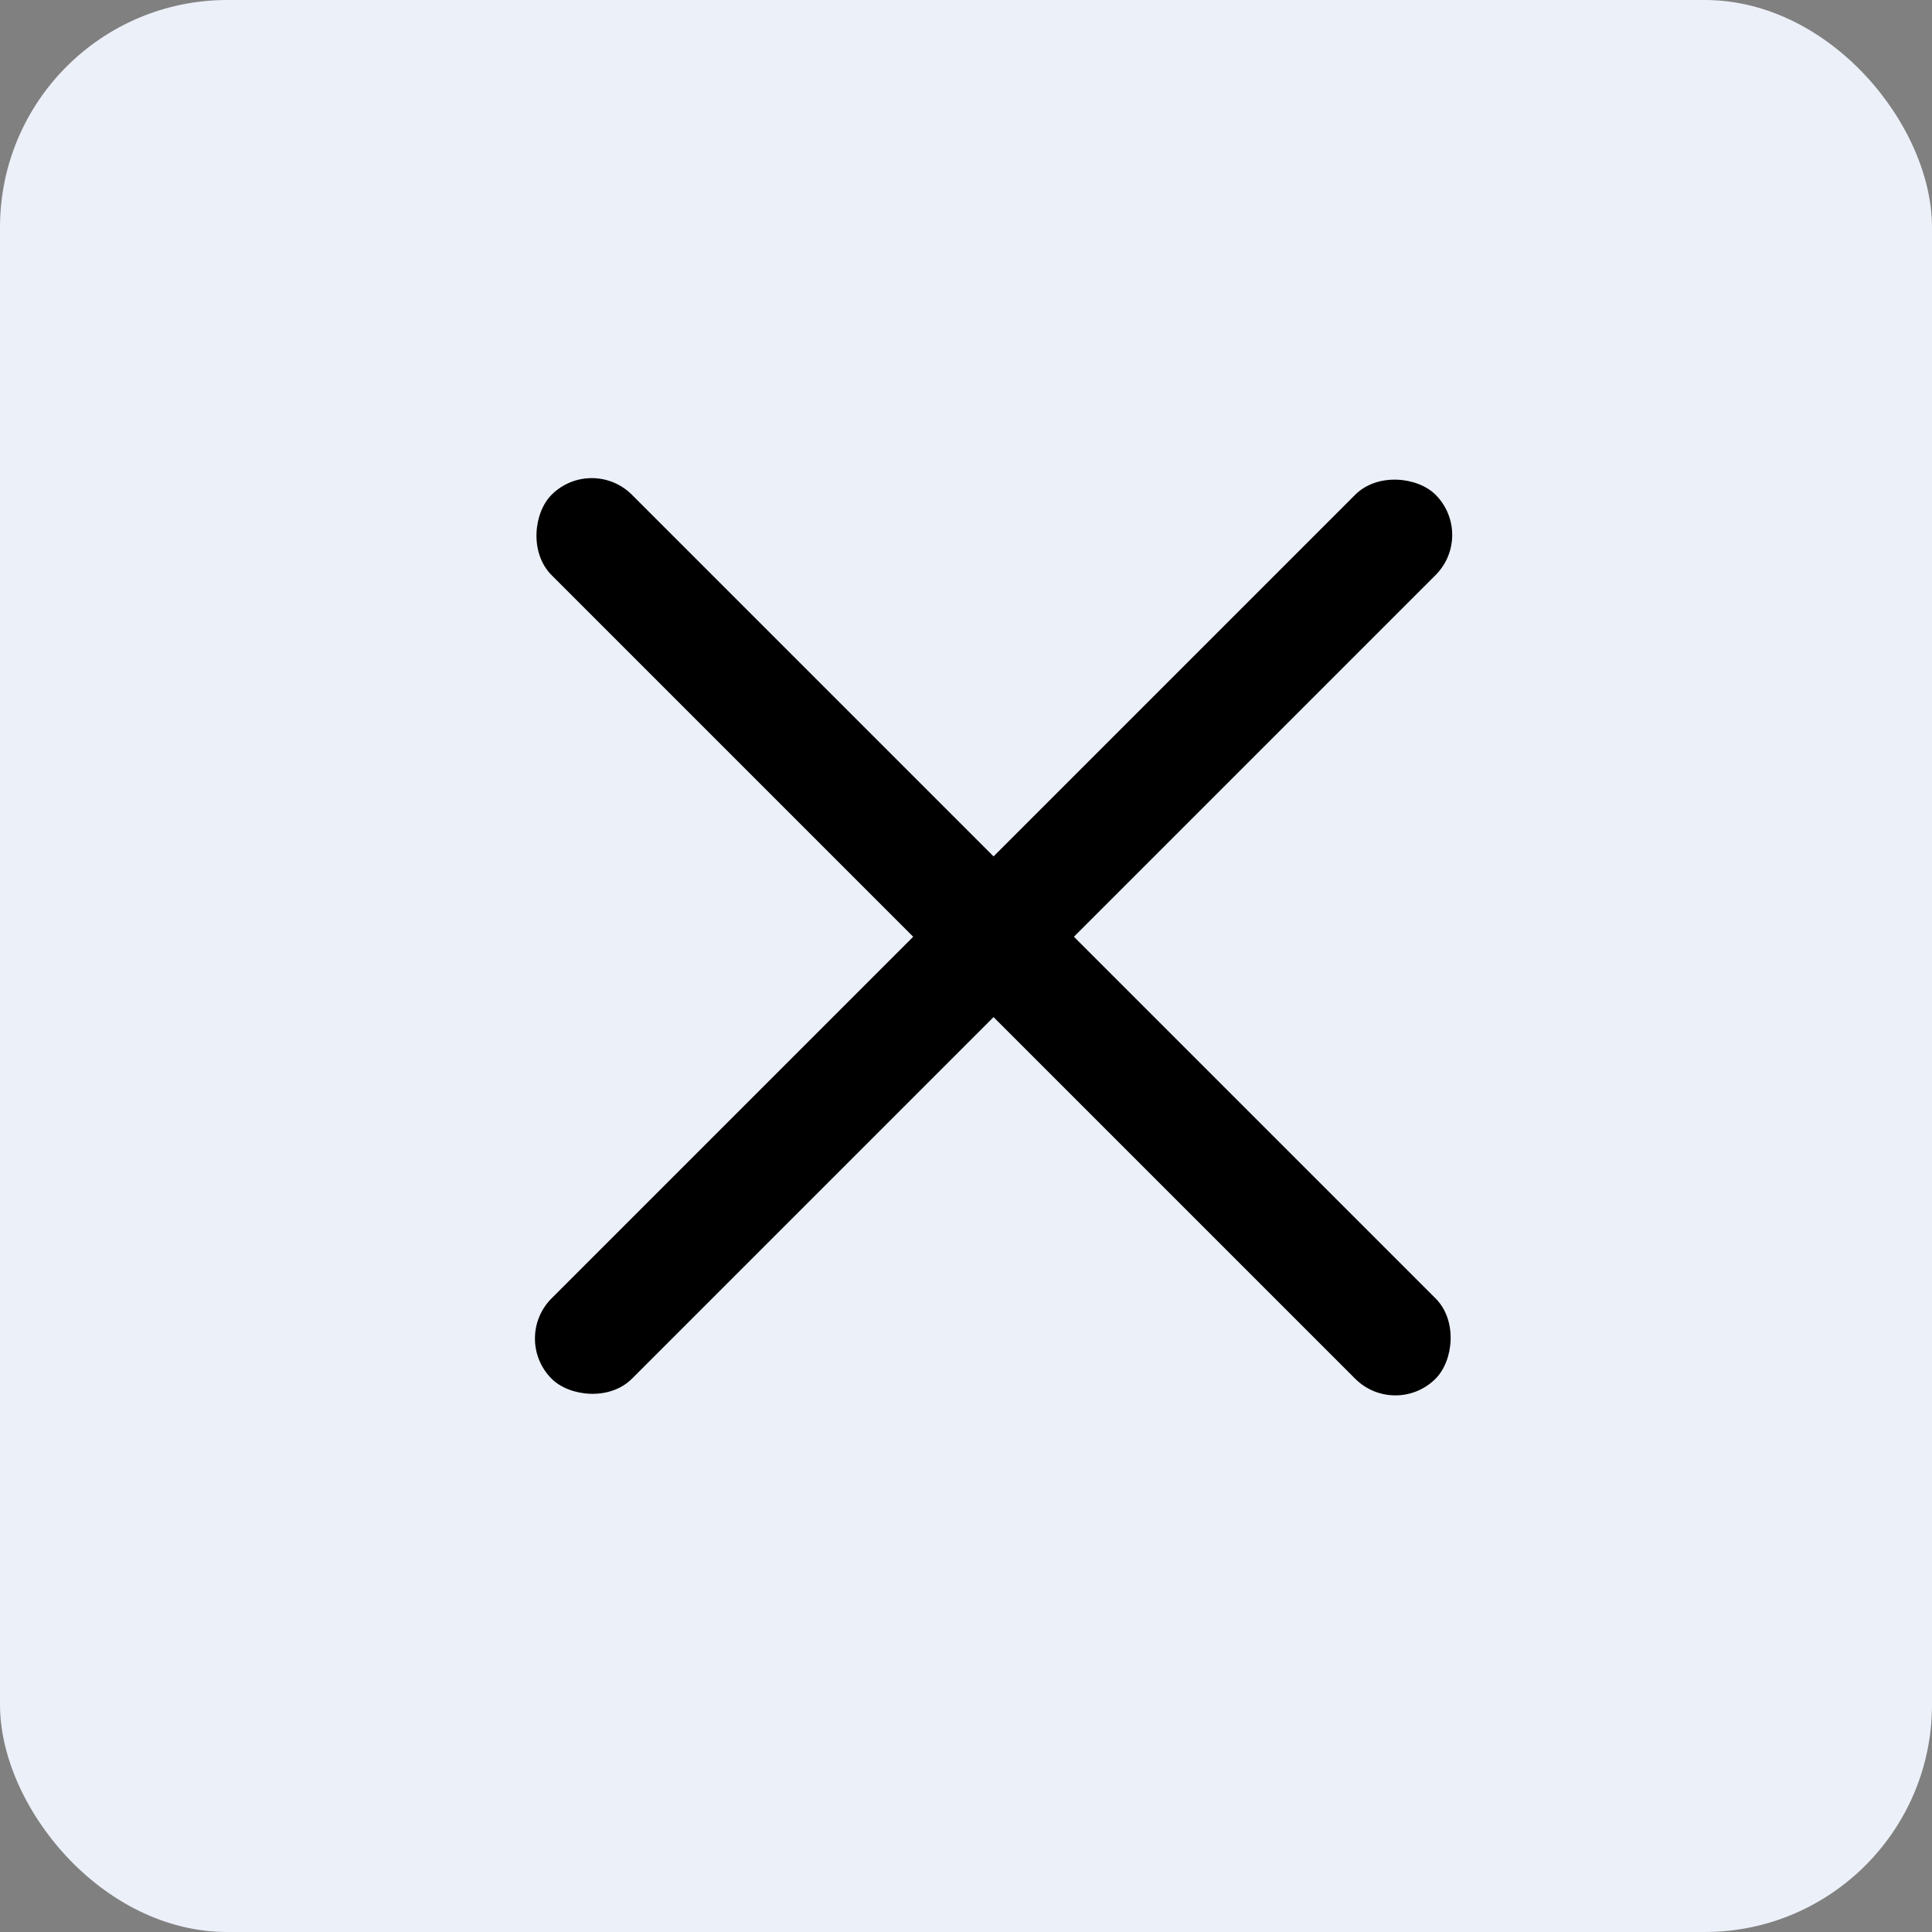 <svg width="34" height="34" viewBox="0 0 34 34" fill="none" xmlns="http://www.w3.org/2000/svg">
<rect x="0" y="0" width="34" height="34" fill="#808080" stroke="none"/>
<rect width="34" height="34" rx="4" fill="#ECF0F9"/>
<rect x="9" y="23.556" width="22" height="2" rx="1" transform="rotate(-45 9 23.556)" fill="black"/>
<rect x="10.414" y="8" width="22" height="2" rx="1" transform="rotate(45 10.414 8)" fill="black"/>
</svg>
